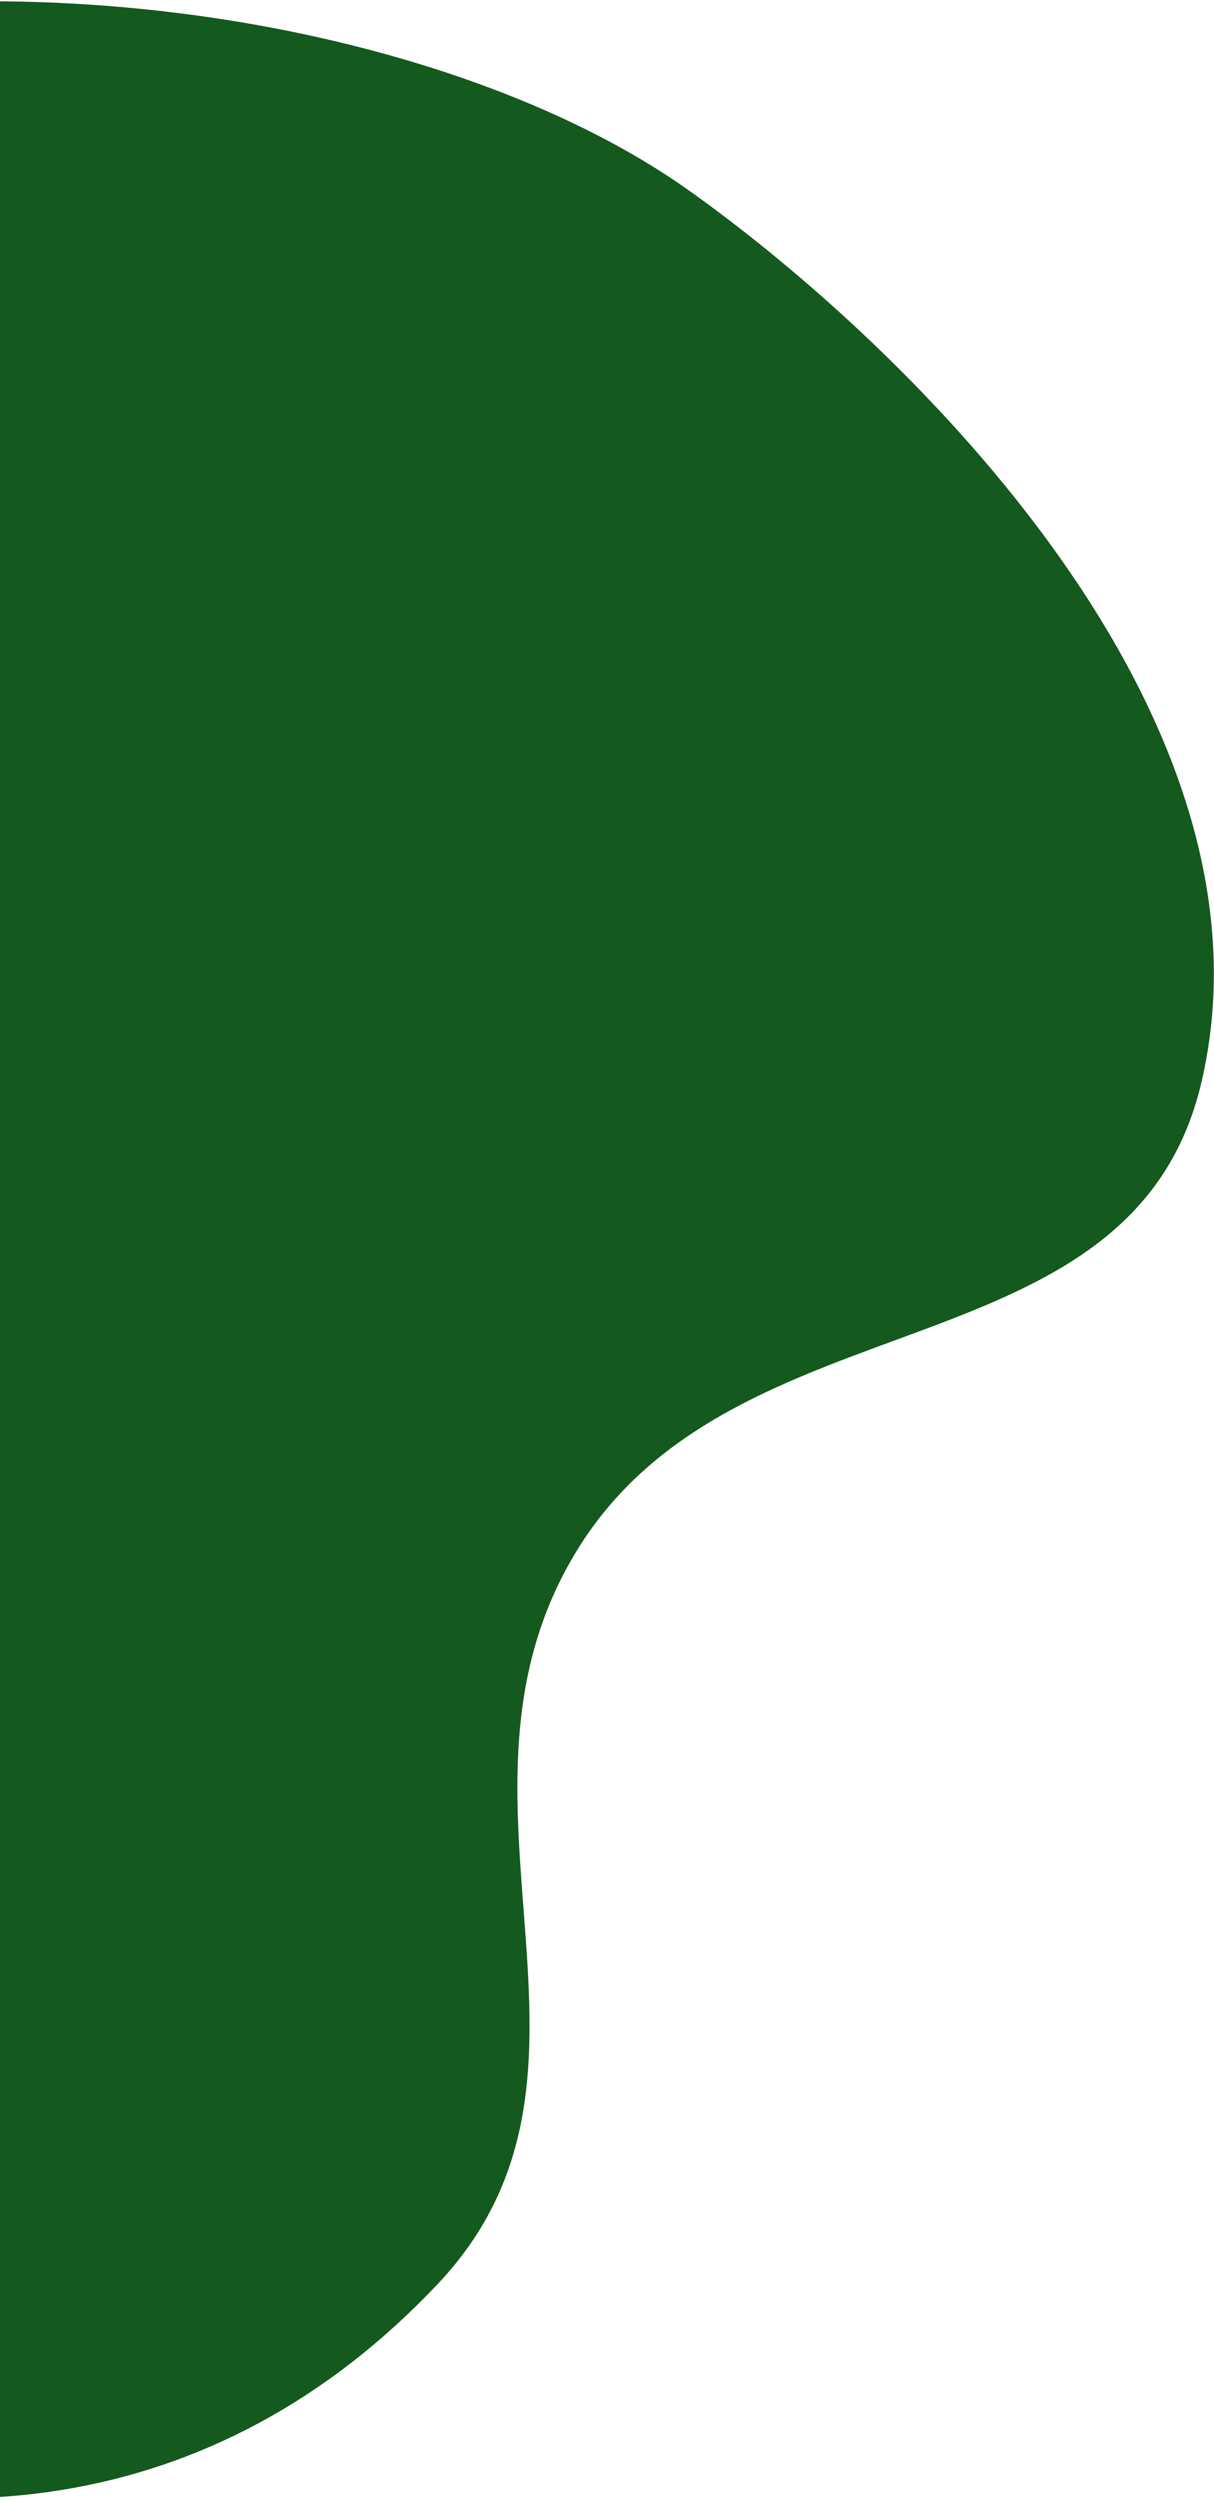 <svg width="380" height="782" viewBox="0 0 380 782" fill="none" xmlns="http://www.w3.org/2000/svg">
<path d="M215.622 59.562C146.696 10.558 16.827 -14.942 -96.721 10.252C-284.64 51.949 -352.811 310.974 -323.041 501.206C-304.11 622.176 -229.778 711.779 -116.968 759.238C-24.116 798.301 67.936 787.718 137.088 714.4C199.545 648.181 133.054 563.11 180.38 485.345C230.126 403.603 354.724 431.351 376.18 338.096C402.534 223.554 284.547 108.567 215.622 59.562Z" fill="#14591D"/>
</svg>
